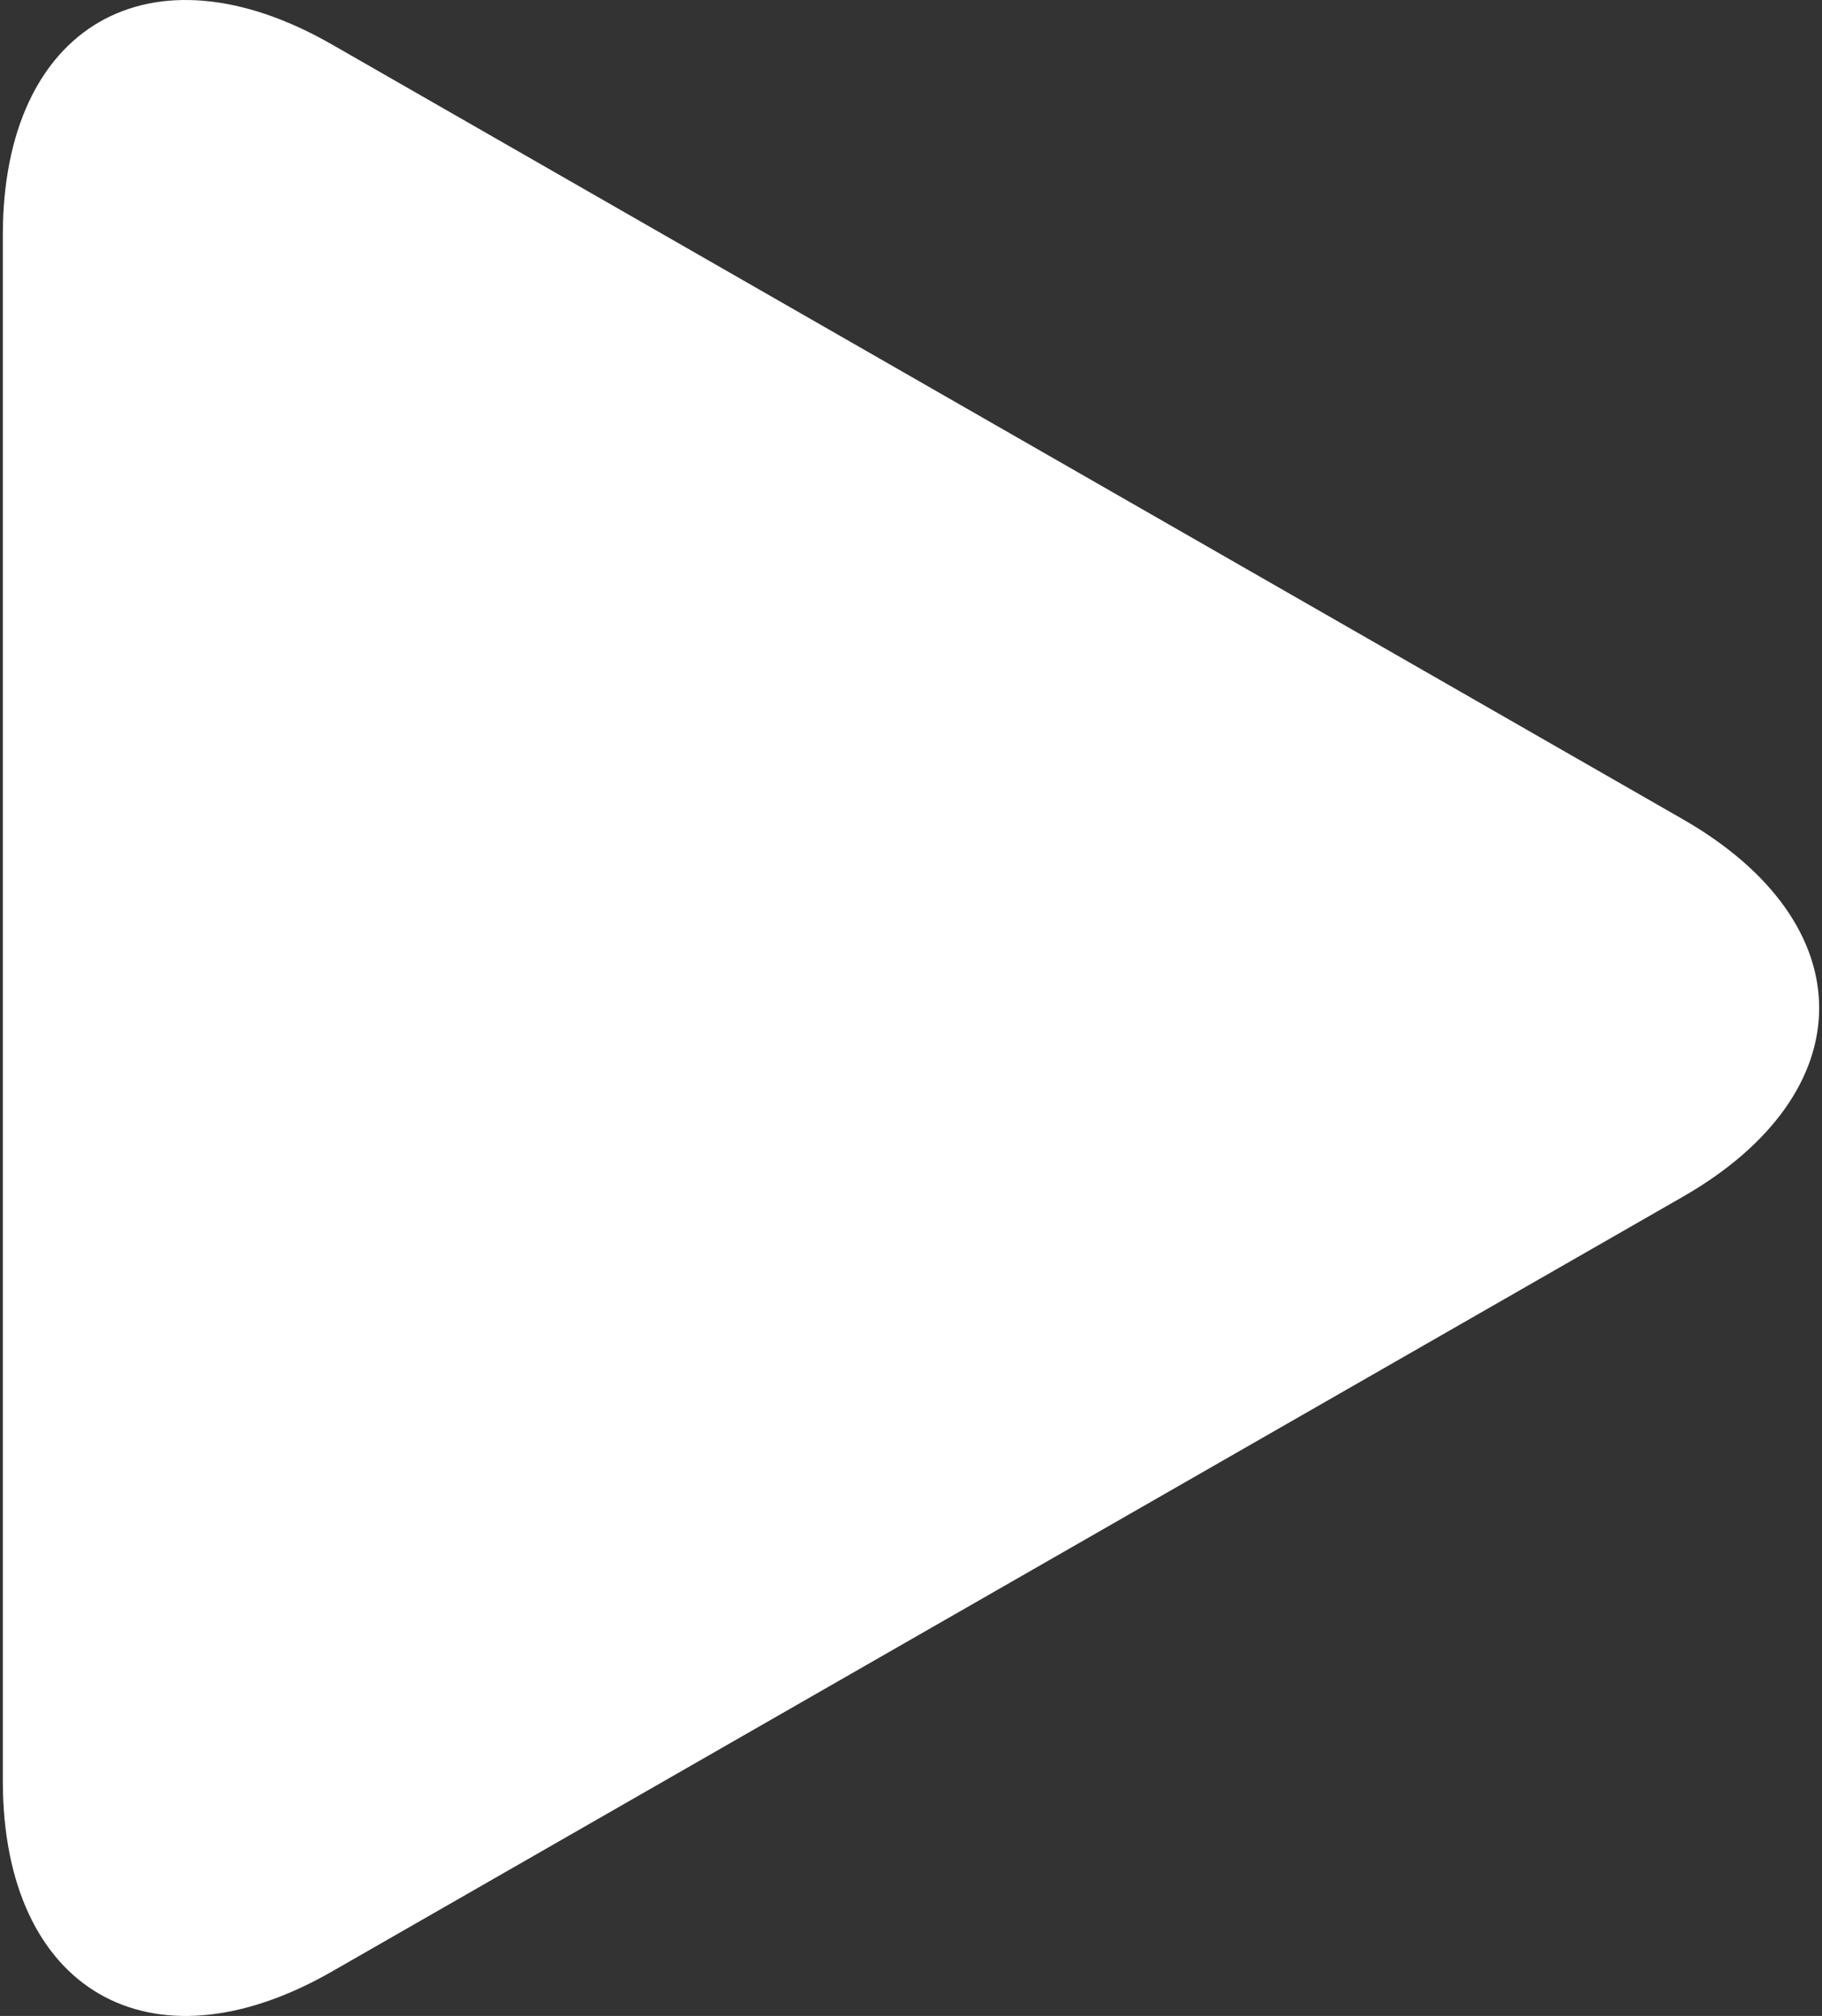 <svg width="94" height="104" viewBox="0 0 94 104" fill="none" xmlns="http://www.w3.org/2000/svg">
<rect x="0" y="0" width="94" height="104" fill="#333333" stroke="none"/>
<path d="M17.123 2.293C7.747 -3.085 0.146 1.321 0.146 12.126V91.866C0.146 102.682 7.747 107.083 17.123 101.709L86.82 61.739C96.199 56.359 96.199 47.642 86.82 42.263L17.123 2.293Z" fill="white"/>
</svg>
